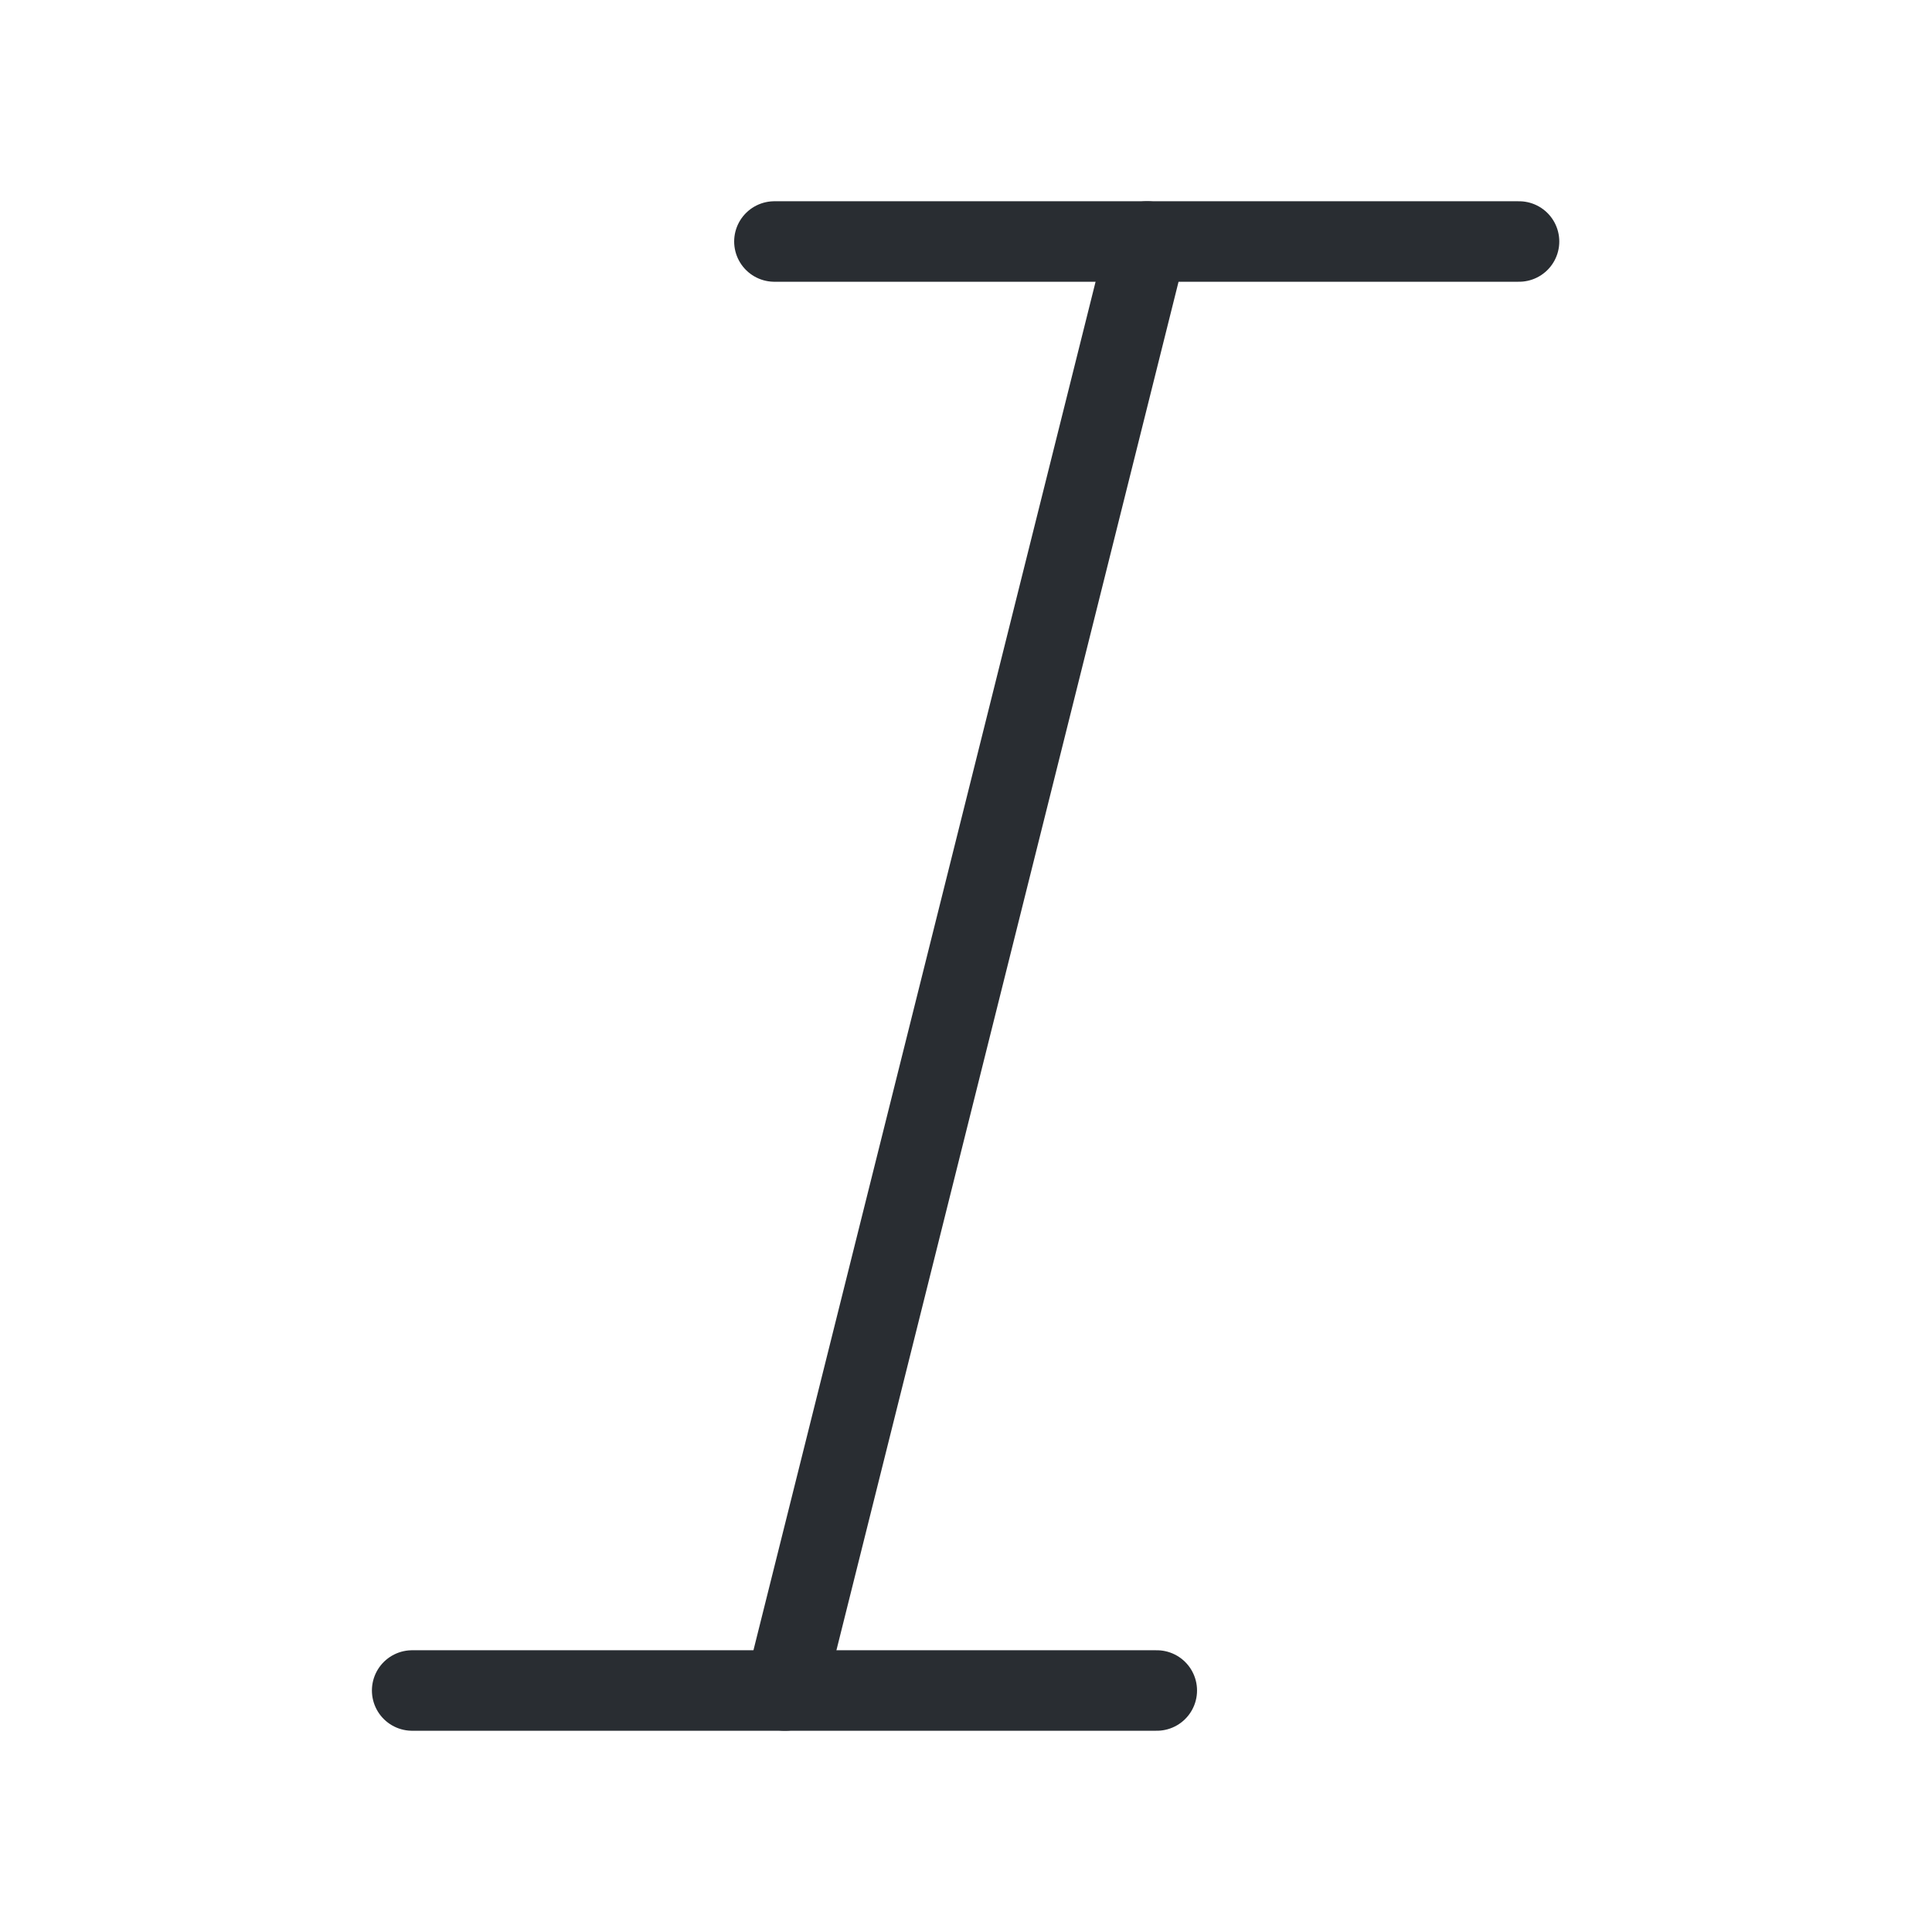 <svg width="12" height="12" viewBox="0 0 12 12" fill="none" xmlns="http://www.w3.org/2000/svg">
<path d="M4.81 1.5H9.435" stroke="#292D32" stroke-width="0.5" stroke-linecap="round" stroke-linejoin="round"/>
<path d="M2.56 10.5H7.185" stroke="#292D32" stroke-width="0.5" stroke-linecap="round" stroke-linejoin="round"/>
<path d="M7.125 1.5L4.875 10.5" stroke="#292D32" stroke-width="0.5" stroke-linecap="round" stroke-linejoin="round"/>
</svg>
